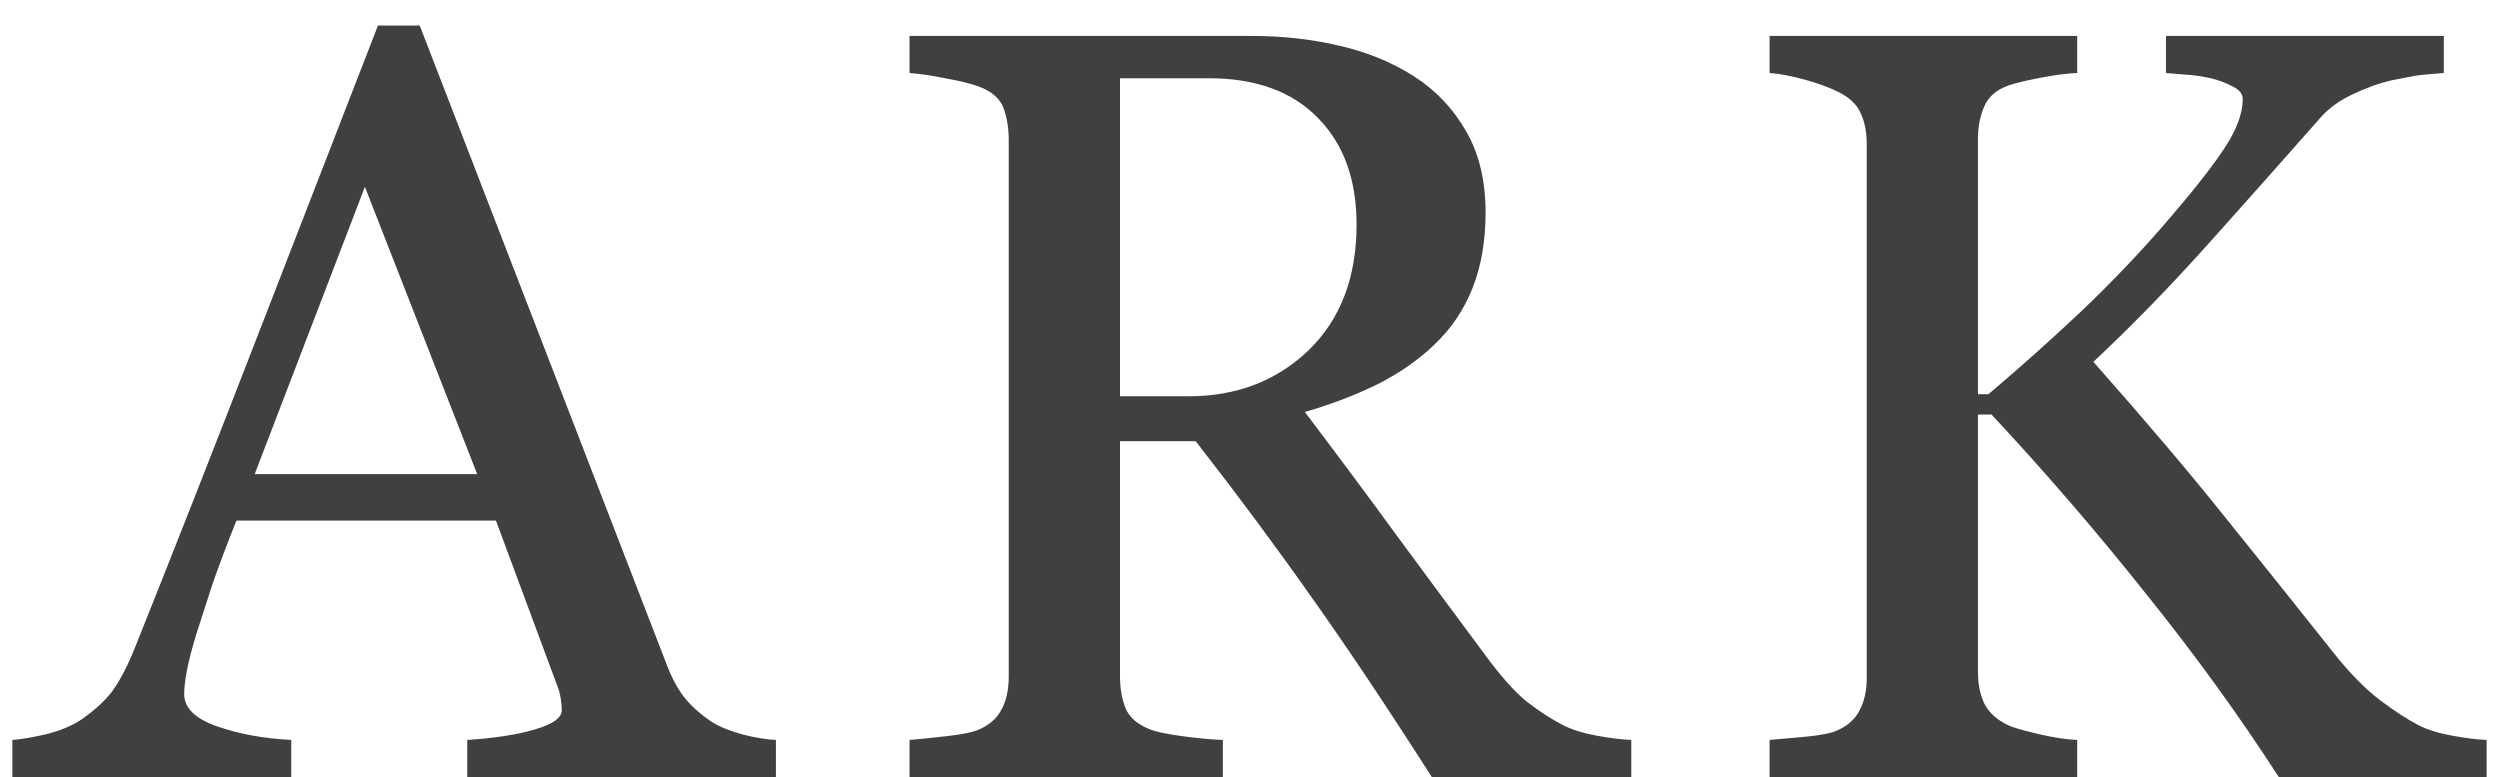 <svg width="74" height="23" viewBox="0 0 74 23" fill="none" xmlns="http://www.w3.org/2000/svg">
<path d="M22.967 23H13.831V21.902C14.635 21.851 15.3 21.748 15.825 21.593C16.361 21.439 16.629 21.248 16.629 21.021C16.629 20.928 16.619 20.815 16.598 20.681C16.578 20.547 16.547 20.429 16.505 20.326L14.681 15.41H6.998C6.71 16.131 6.473 16.76 6.287 17.296C6.112 17.831 5.952 18.326 5.808 18.78C5.674 19.223 5.581 19.584 5.53 19.862C5.478 20.14 5.452 20.367 5.452 20.542C5.452 20.954 5.777 21.274 6.426 21.5C7.075 21.727 7.807 21.861 8.621 21.902V23H0.366V21.902C0.634 21.882 0.969 21.825 1.371 21.732C1.773 21.629 2.103 21.495 2.36 21.33C2.773 21.052 3.092 20.764 3.319 20.465C3.546 20.155 3.767 19.733 3.984 19.197C5.086 16.445 6.302 13.354 7.632 9.922C8.961 6.49 10.147 3.434 11.188 0.755H12.424L19.736 19.676C19.891 20.078 20.066 20.403 20.262 20.65C20.458 20.898 20.731 21.14 21.081 21.377C21.318 21.521 21.628 21.645 22.009 21.748C22.39 21.841 22.71 21.892 22.967 21.902V23ZM14.125 14.034L10.801 5.531L7.539 14.034H14.125Z" fill="#404040"/>
<path d="M48.286 23H42.381C41.072 20.949 39.887 19.177 38.825 17.682C37.774 16.188 36.63 14.647 35.393 13.06H33.152V20.016C33.152 20.377 33.208 20.697 33.322 20.975C33.435 21.243 33.677 21.449 34.048 21.593C34.234 21.665 34.558 21.732 35.022 21.794C35.486 21.856 35.878 21.892 36.197 21.902V23H26.922V21.902C27.169 21.882 27.525 21.846 27.988 21.794C28.462 21.743 28.792 21.676 28.978 21.593C29.287 21.459 29.509 21.263 29.642 21.006C29.787 20.748 29.859 20.418 29.859 20.016V4.155C29.859 3.795 29.807 3.475 29.704 3.197C29.601 2.919 29.359 2.708 28.978 2.563C28.72 2.47 28.385 2.388 27.973 2.316C27.561 2.233 27.21 2.182 26.922 2.161V1.064H37.047C37.975 1.064 38.846 1.162 39.66 1.357C40.474 1.543 41.211 1.847 41.87 2.269C42.51 2.682 43.02 3.223 43.401 3.893C43.782 4.552 43.973 5.351 43.973 6.289C43.973 7.134 43.844 7.881 43.586 8.53C43.329 9.18 42.947 9.741 42.443 10.215C41.979 10.659 41.422 11.045 40.773 11.375C40.124 11.694 39.407 11.967 38.624 12.194C39.706 13.627 40.603 14.832 41.314 15.812C42.035 16.791 42.916 17.981 43.958 19.383C44.411 20.001 44.818 20.46 45.179 20.758C45.55 21.047 45.916 21.284 46.276 21.47C46.544 21.604 46.879 21.707 47.281 21.779C47.683 21.851 48.018 21.892 48.286 21.902V23ZM40.154 6.644C40.154 5.315 39.773 4.264 39.011 3.491C38.248 2.708 37.171 2.316 35.78 2.316H33.152V11.73H35.177C36.599 11.73 37.784 11.277 38.732 10.37C39.681 9.453 40.154 8.211 40.154 6.644Z" fill="#404040"/>
<path d="M73.605 23H67.452C66.267 21.166 64.948 19.346 63.495 17.543C62.052 15.729 60.537 13.972 58.95 12.271H58.548V19.908C58.548 20.248 58.609 20.552 58.733 20.82C58.867 21.088 59.104 21.305 59.444 21.47C59.609 21.542 59.913 21.629 60.356 21.732C60.81 21.835 61.186 21.892 61.485 21.902V23H52.38V21.902C52.617 21.882 52.962 21.851 53.415 21.81C53.869 21.768 54.188 21.707 54.374 21.624C54.683 21.49 54.904 21.294 55.038 21.037C55.183 20.769 55.255 20.449 55.255 20.078V4.248C55.255 3.898 55.193 3.594 55.069 3.336C54.956 3.079 54.724 2.867 54.374 2.702C54.096 2.568 53.766 2.45 53.384 2.347C53.003 2.244 52.668 2.182 52.38 2.161V1.064H61.485V2.161C61.196 2.172 60.836 2.218 60.403 2.3C59.97 2.383 59.65 2.46 59.444 2.532C59.094 2.656 58.857 2.862 58.733 3.151C58.609 3.439 58.548 3.754 58.548 4.094V11.669H58.857C59.784 10.885 60.696 10.071 61.593 9.226C62.49 8.371 63.304 7.52 64.036 6.675C64.85 5.737 65.442 4.99 65.813 4.434C66.195 3.867 66.385 3.367 66.385 2.934C66.385 2.78 66.287 2.656 66.092 2.563C65.906 2.46 65.69 2.378 65.442 2.316C65.154 2.254 64.896 2.218 64.669 2.208C64.443 2.187 64.257 2.172 64.113 2.161V1.064H72.337V2.161C72.306 2.161 72.239 2.166 72.136 2.177C72.033 2.187 71.915 2.197 71.781 2.208C71.636 2.218 71.492 2.239 71.348 2.269C71.203 2.3 71.018 2.336 70.791 2.378C70.43 2.46 70.054 2.594 69.663 2.78C69.281 2.955 68.967 3.176 68.72 3.444C67.658 4.65 66.55 5.897 65.396 7.185C64.242 8.474 63.098 9.649 61.964 10.71C63.531 12.483 64.824 14.008 65.844 15.286C66.875 16.564 67.967 17.929 69.122 19.383C69.565 19.939 70.008 20.387 70.451 20.727C70.894 21.057 71.275 21.305 71.595 21.47C71.863 21.604 72.198 21.707 72.6 21.779C73.002 21.851 73.337 21.892 73.605 21.902V23Z" fill="#404040"/>
</svg>
